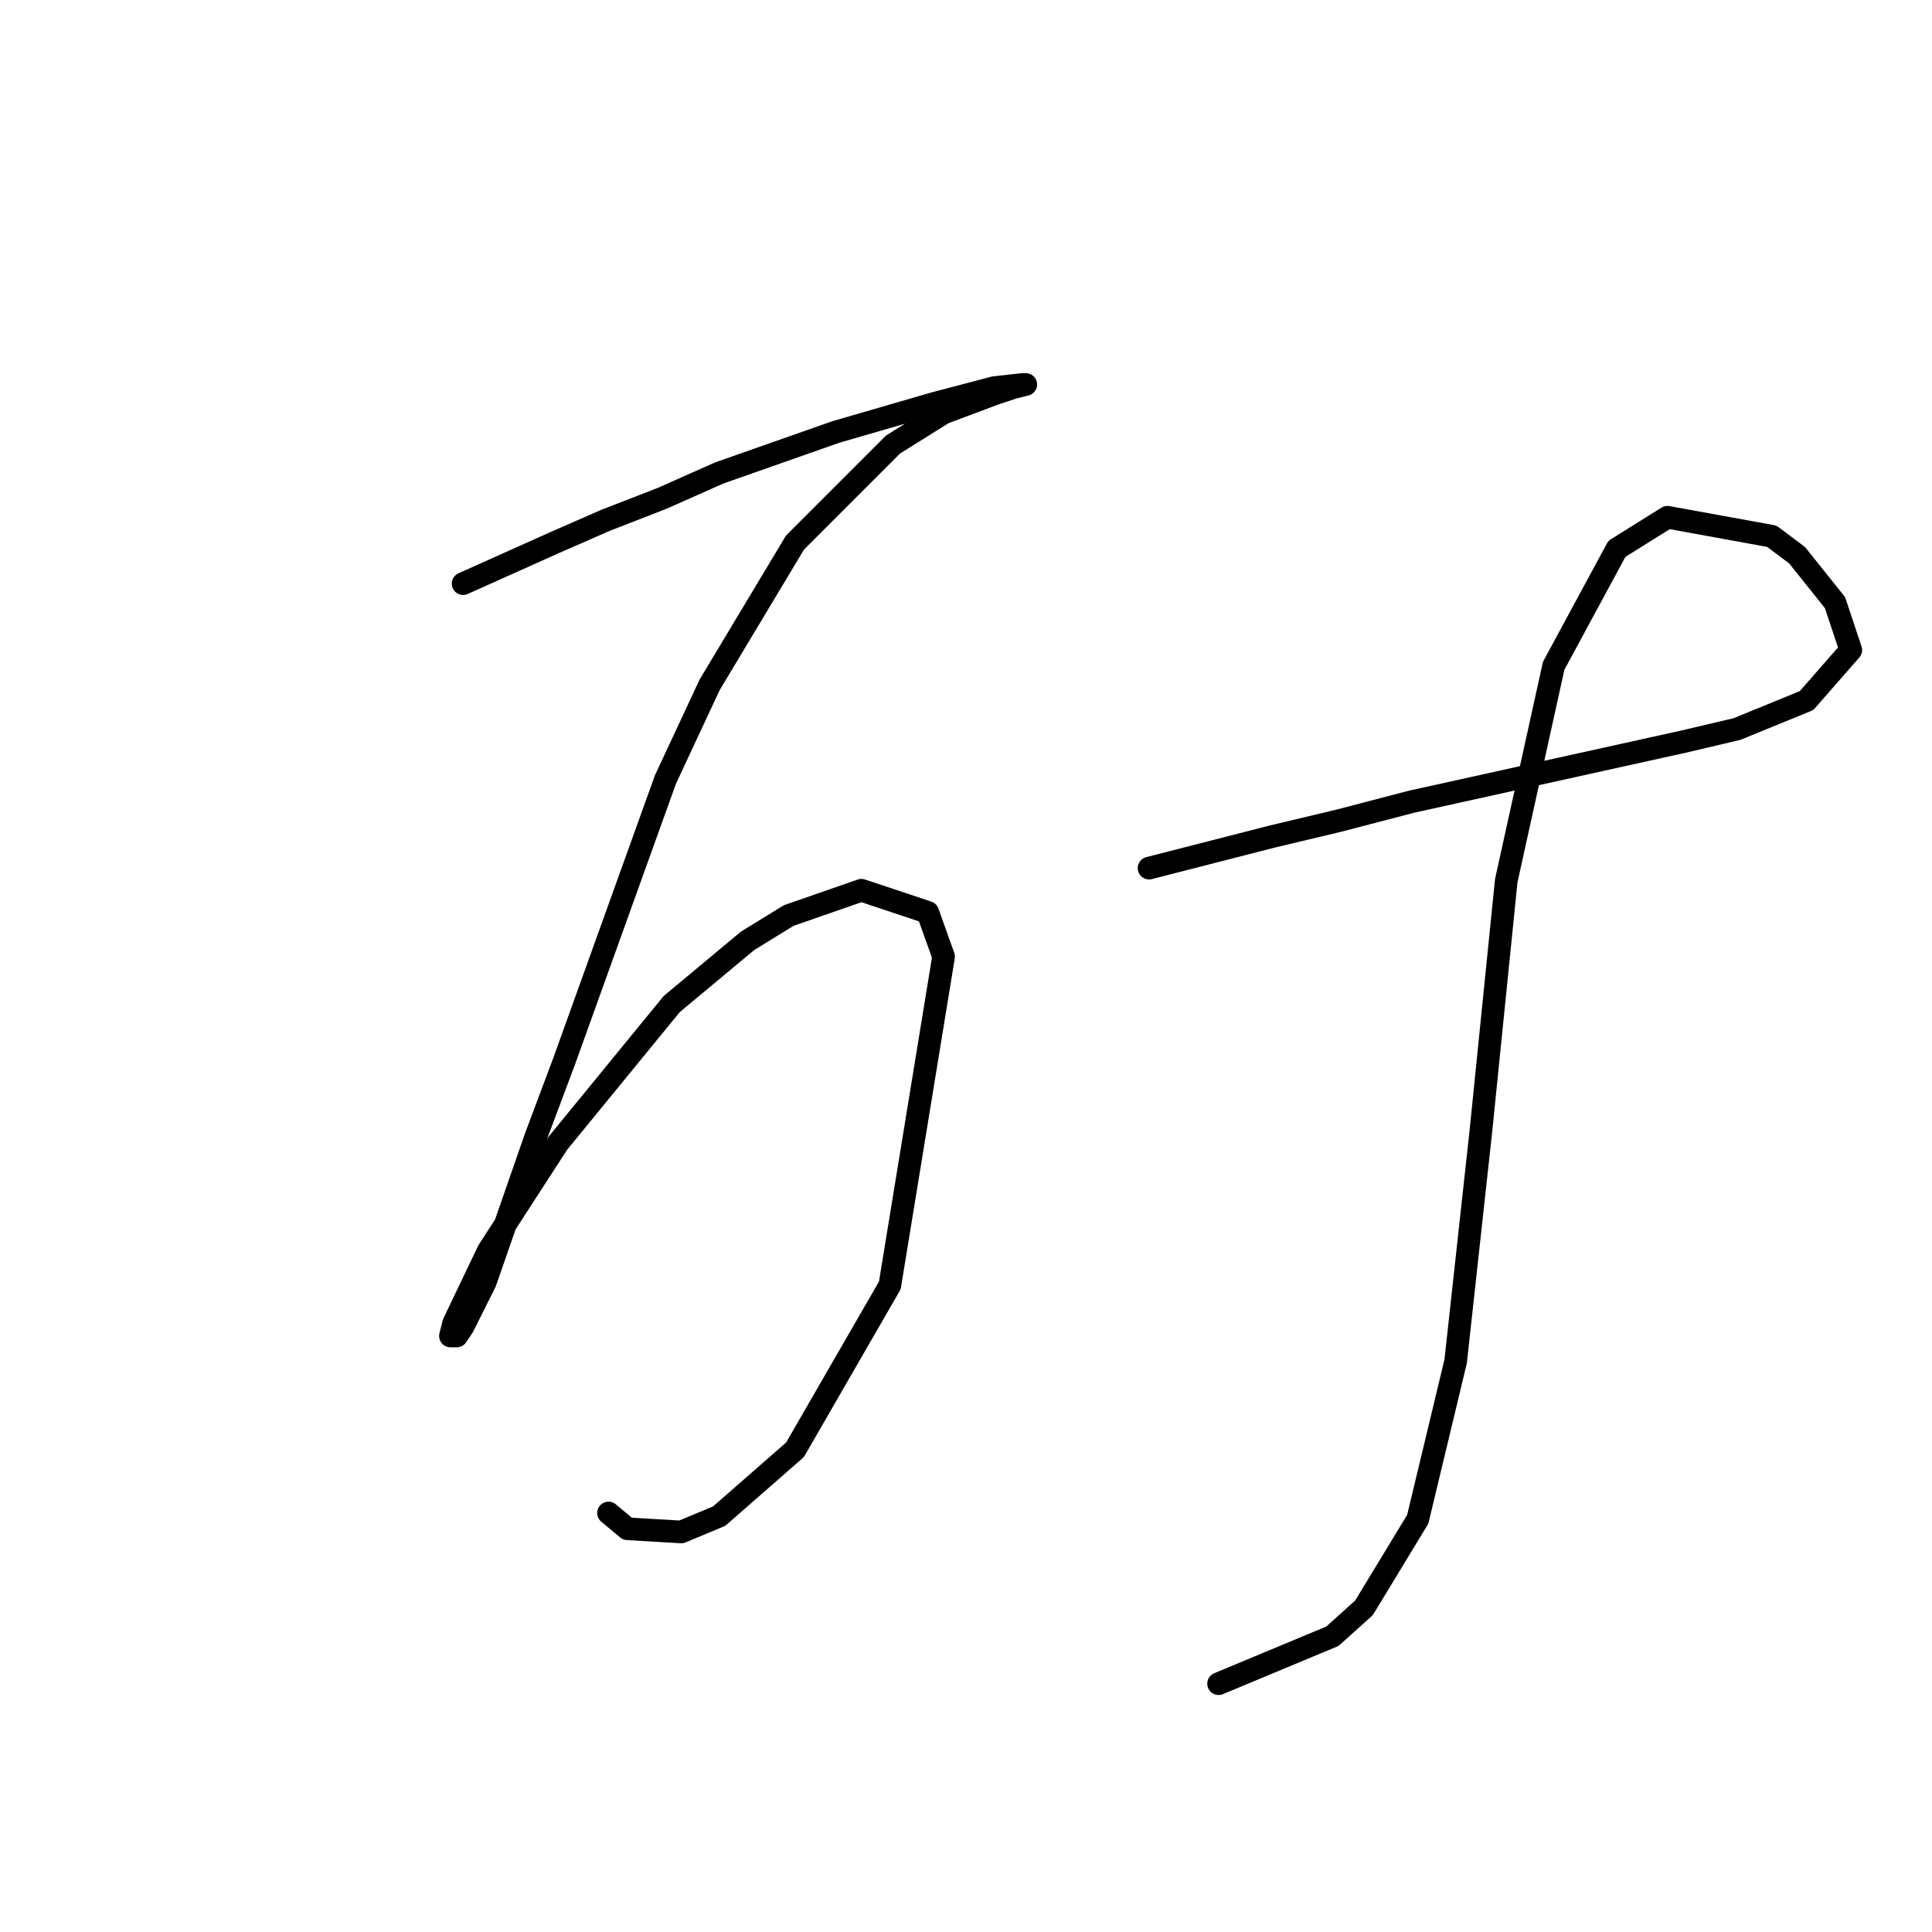 <?xml version="1.0" standalone="no"?>
    <svg width="256" height="256" xmlns="http://www.w3.org/2000/svg" version="1.1">
    <polyline stroke="black" stroke-width="3" stroke-linecap="round" fill="transparent" stroke-linejoin="round" points="61.363 77.334 73.51 71.889 80.211 68.957 87.751 66.025 95.29 62.674 110.788 57.229 123.772 53.46 131.731 51.365 135.5 50.946 135.919 50.946 134.244 51.365 131.731 52.203 125.029 54.716 118.327 58.905 105.343 71.889 94.034 90.738 88.17 103.303 74.766 140.582 70.996 150.634 64.295 169.902 61.363 175.766 60.525 177.022 59.687 177.022 60.106 175.347 64.714 165.713 73.928 151.472 89.007 133.042 99.06 124.665 104.505 121.314 114.139 117.963 122.935 120.895 125.029 126.759 117.908 170.32 105.343 192.101 95.29 200.897 90.264 202.991 83.143 202.572 80.63 200.478 80.63 200.478 " />
        <polyline stroke="black" stroke-width="3" stroke-linecap="round" fill="transparent" stroke-linejoin="round" points="152.255 115.031 168.59 110.843 177.386 108.749 187.02 106.235 223.041 98.277 230.162 96.602 239.377 92.832 245.241 86.13 243.146 79.848 238.12 73.565 234.769 71.052 220.947 68.538 214.245 72.727 205.868 88.225 199.585 116.707 196.234 149.796 192.884 180.373 187.857 201.316 180.737 213.044 176.548 216.814 161.469 223.096 161.469 223.096 " />
        </svg>
